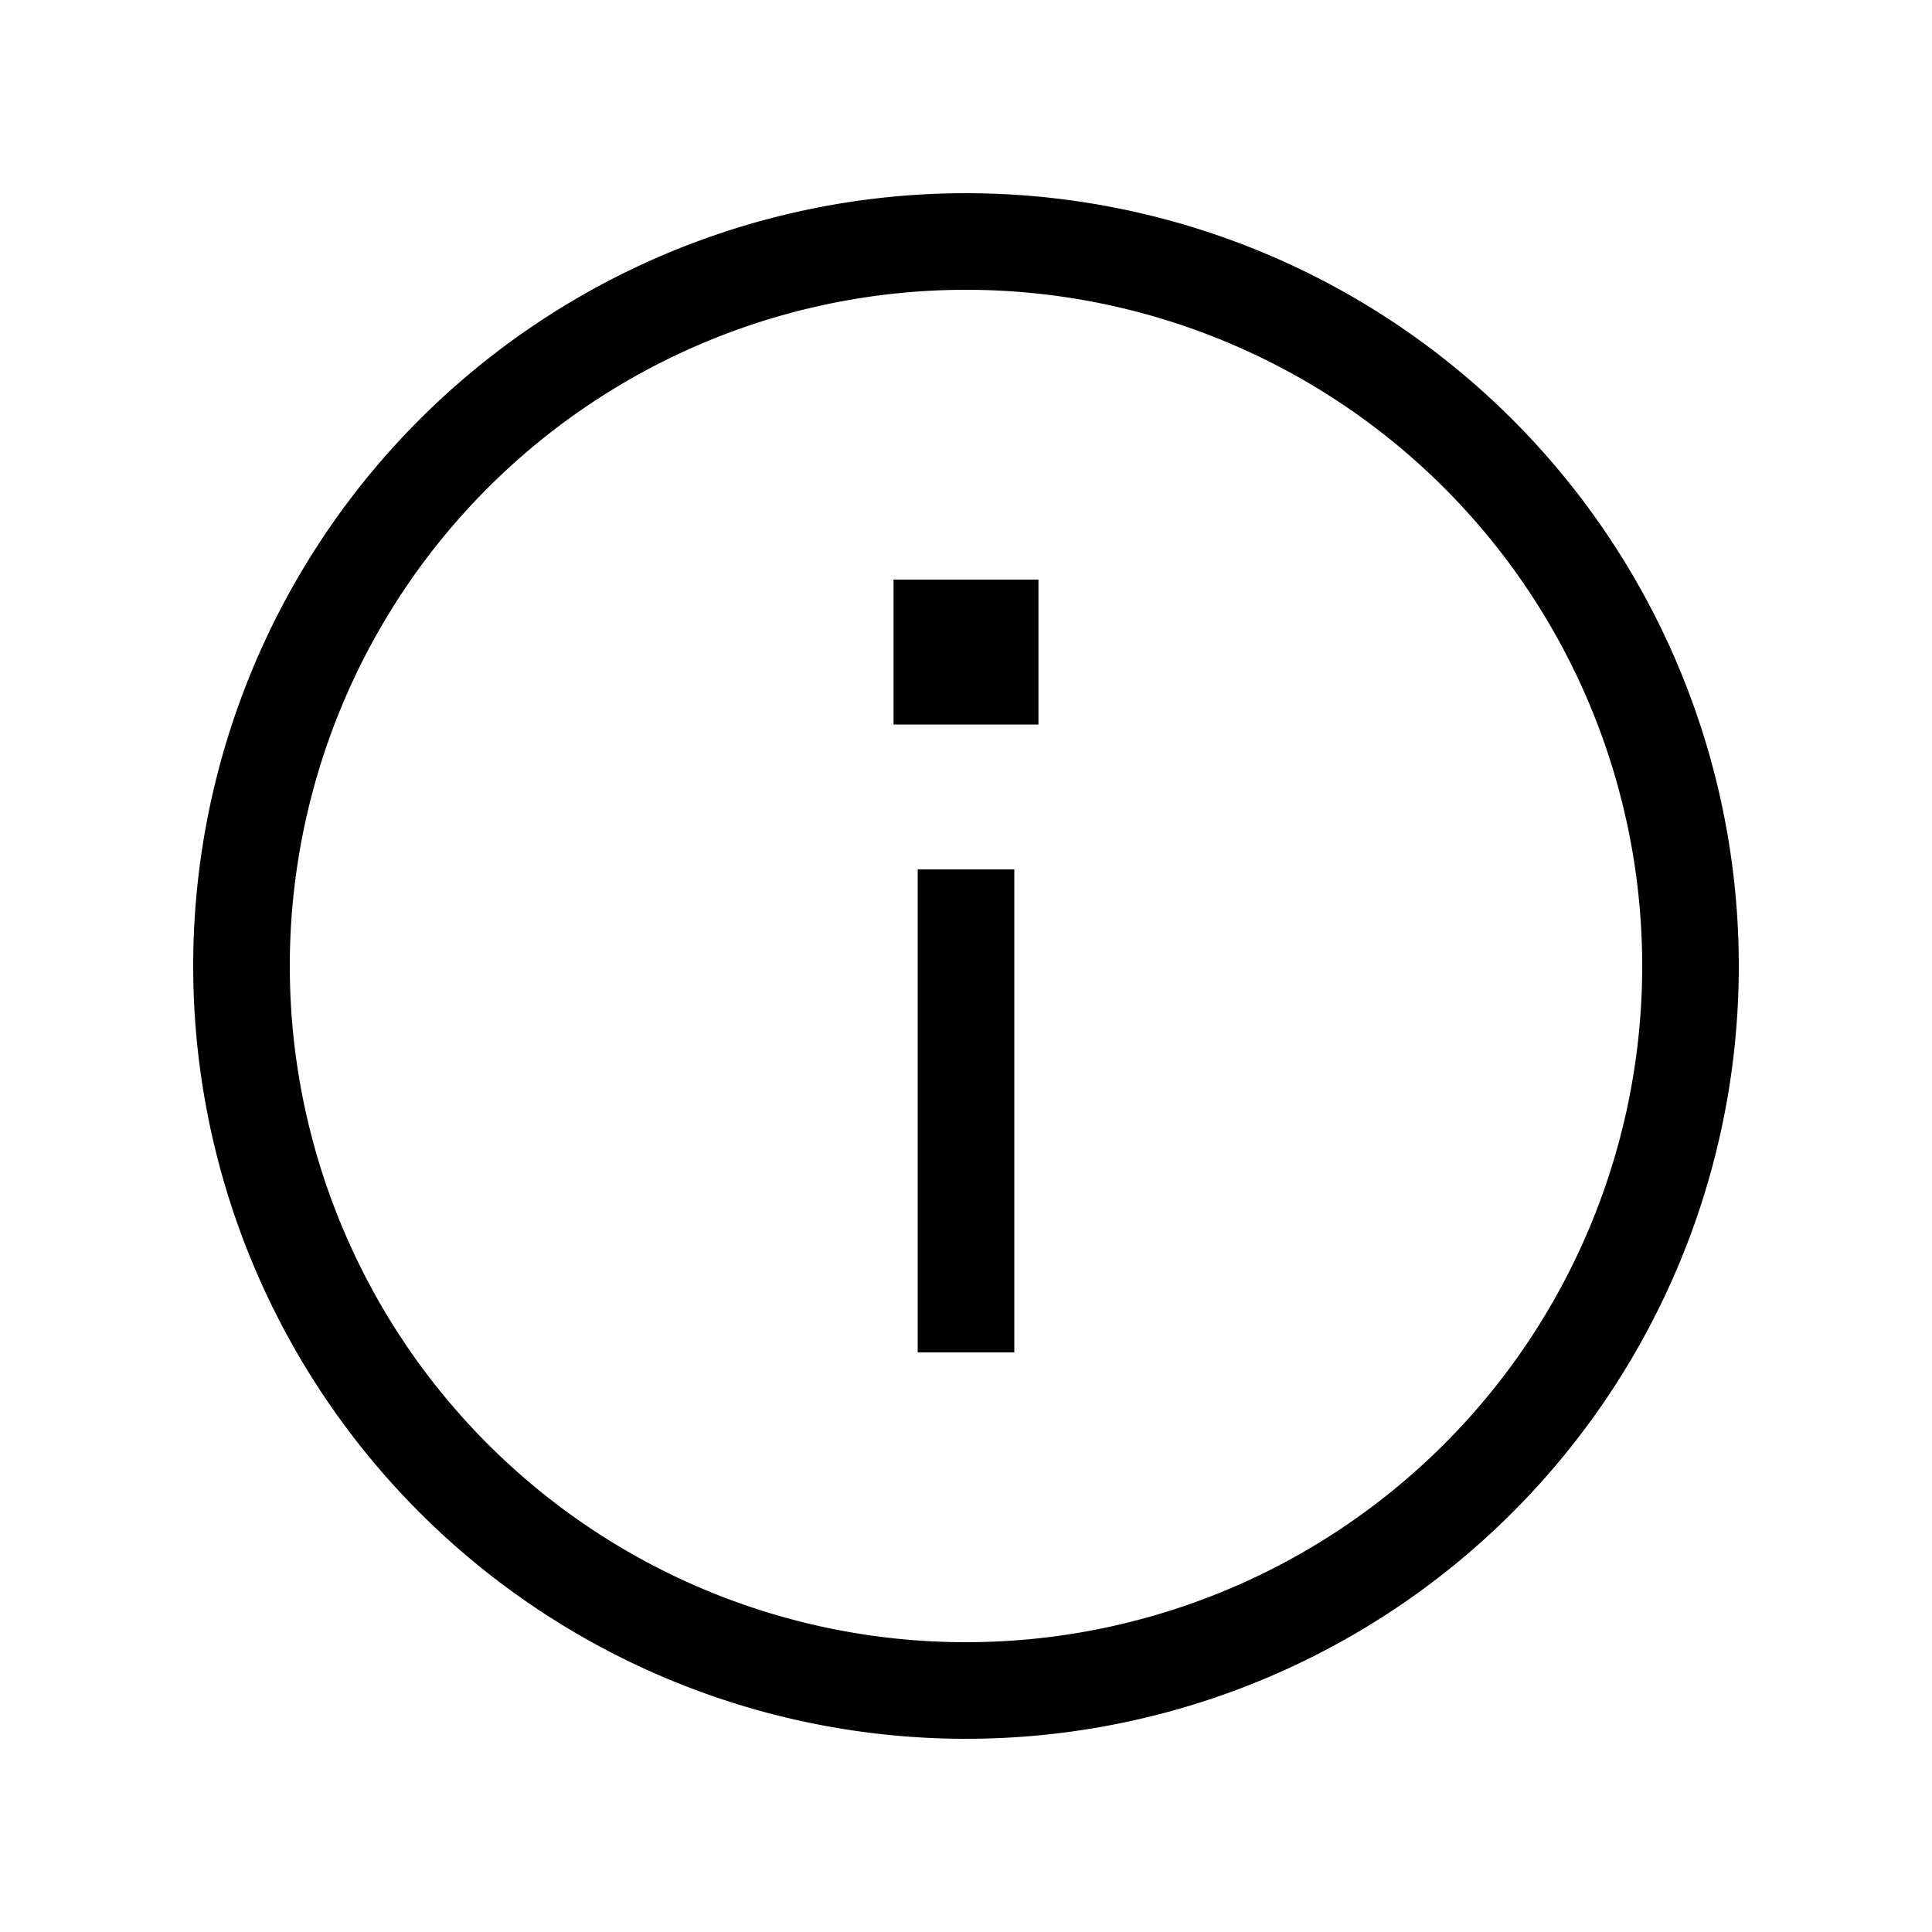 <svg xmlns="http://www.w3.org/2000/svg" width="20" height="20" viewBox="0 0 20 20"><path d="M10 3a7 7 0 1 0 0 14 7 7 0 0 0 0-14zm-8 7a8 8 0 1 1 16 0 8 8 0 0 1-16 0zm7.25-4h1.5v1.5h-1.5V6zm.25 8V9h1v5h-1z"/></svg>